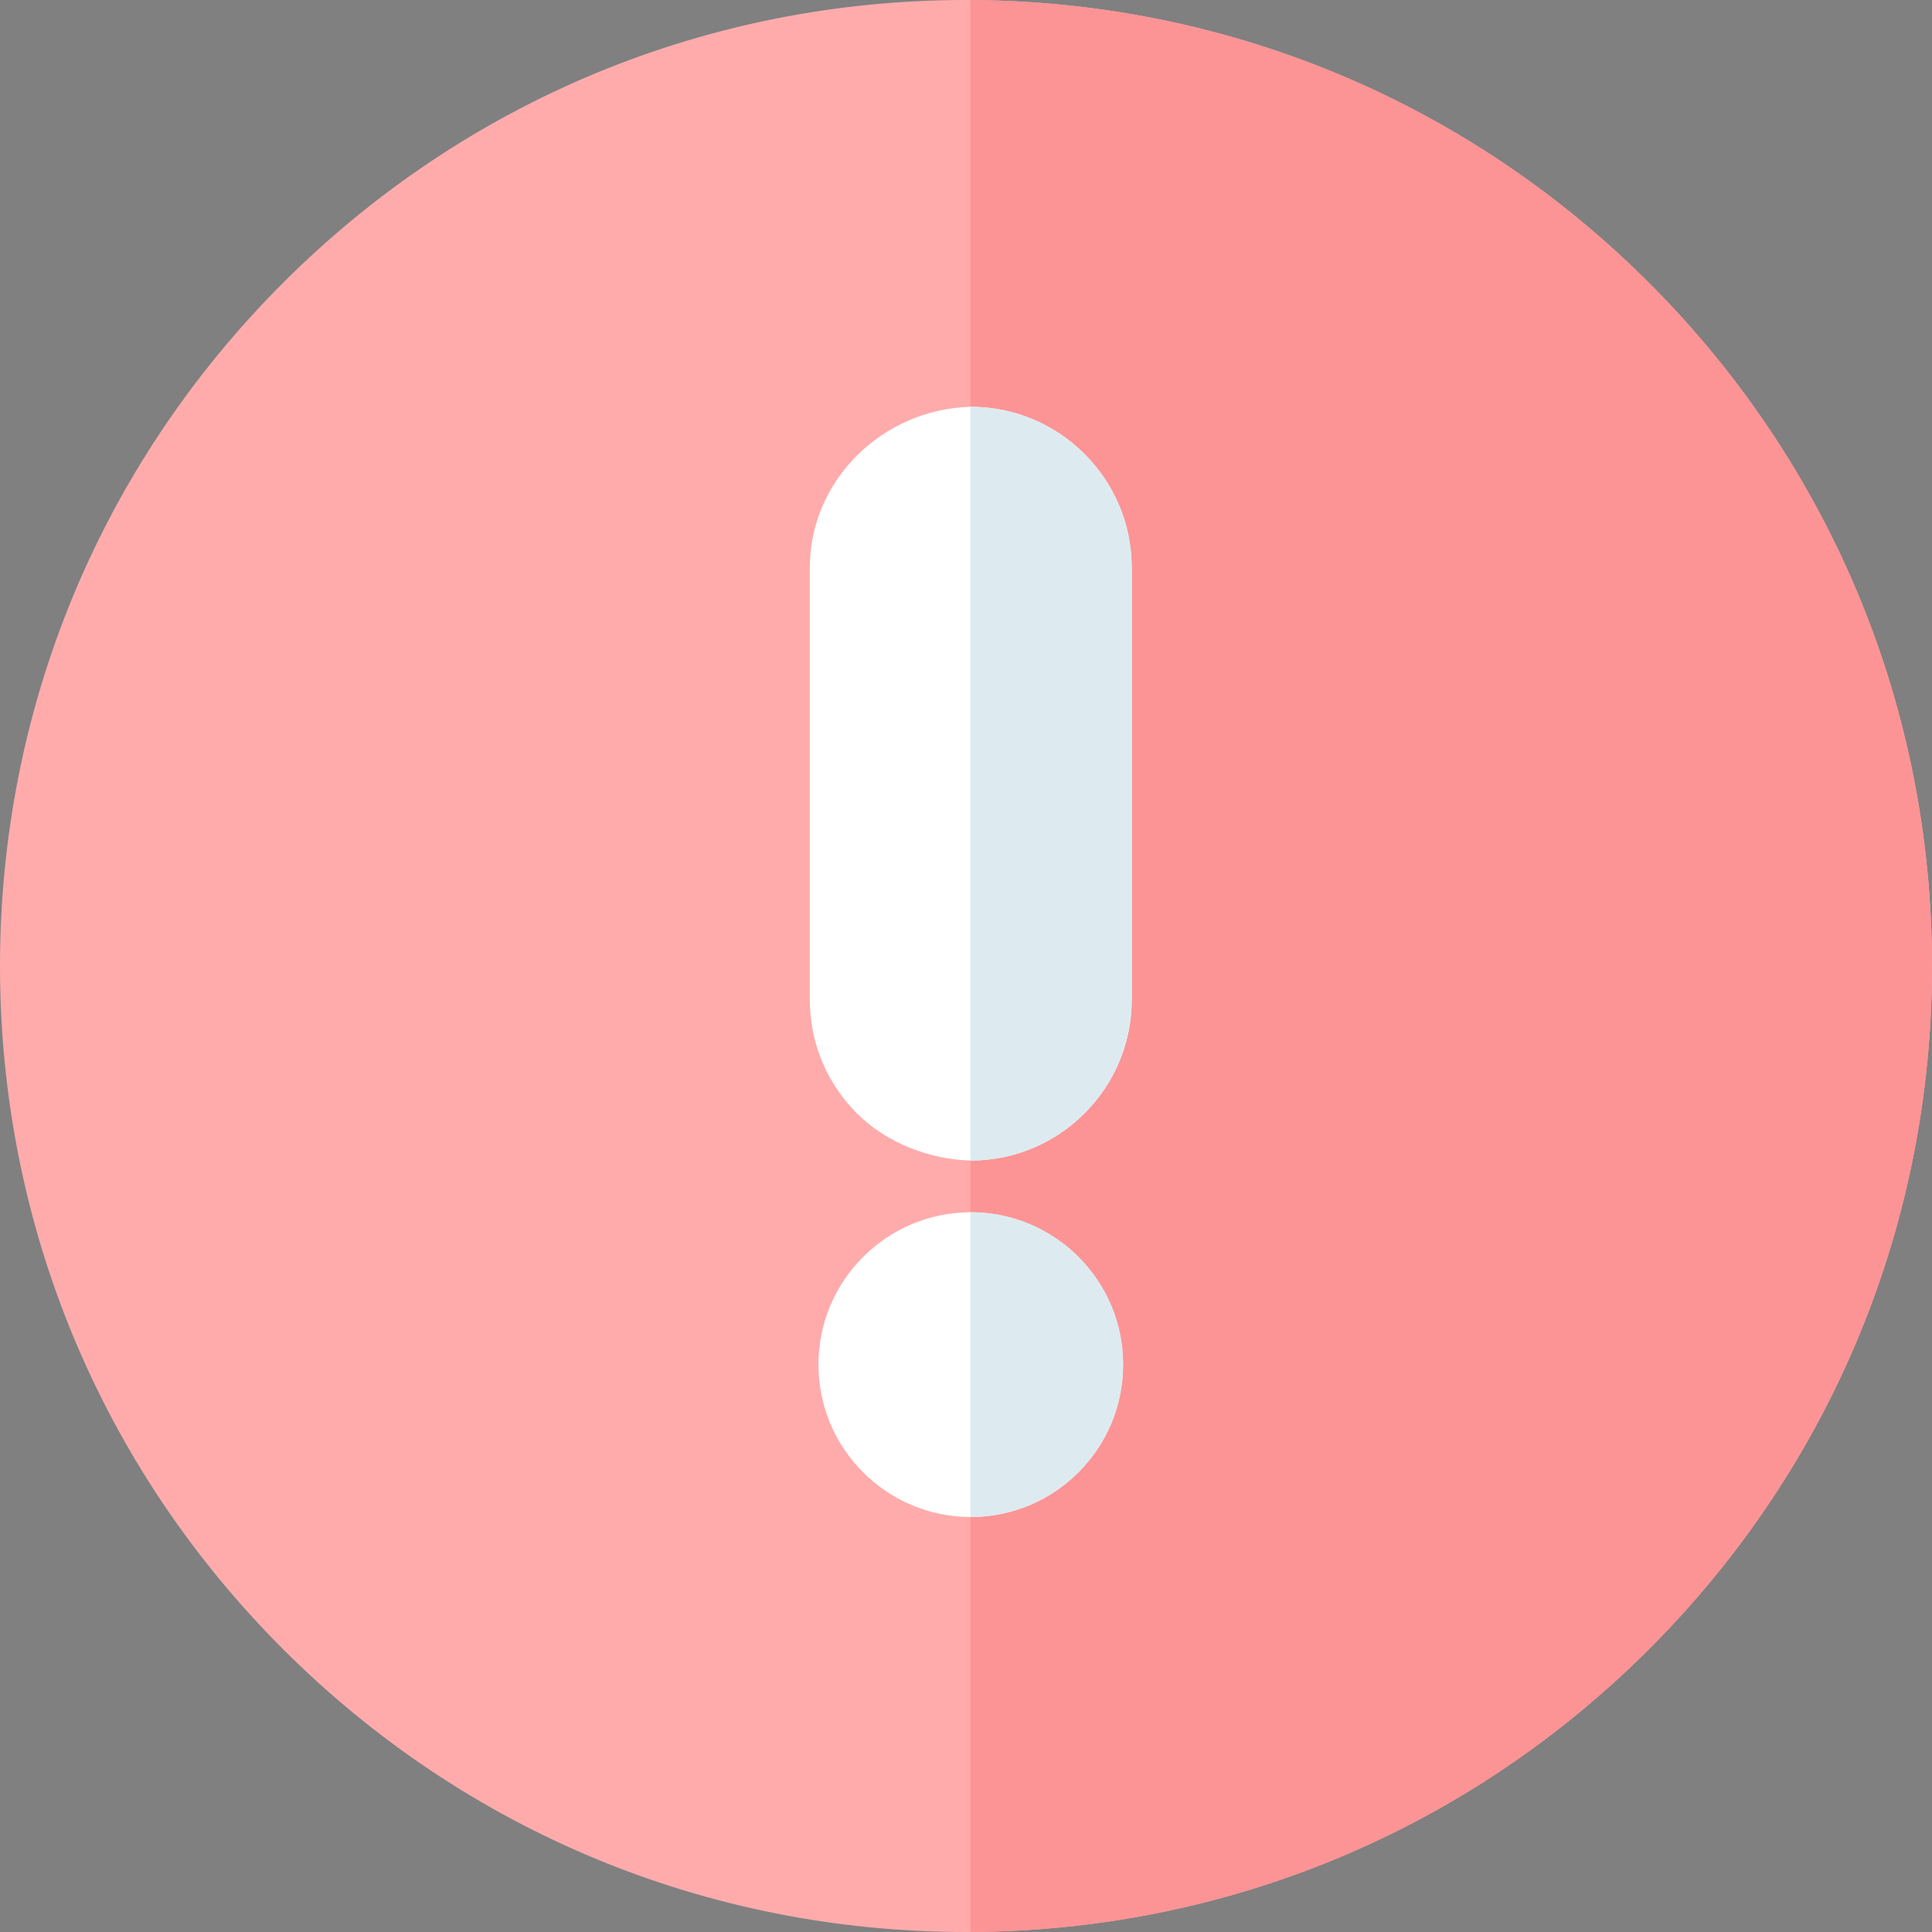 <svg width="32" height="32" viewBox="0 0 32 32" fill="none" xmlns="http://www.w3.org/2000/svg">
<rect x="0" y="0" width="32" height="32" fill="#808080" stroke="none"/>
<g clip-path="url(#clip0_1122_1808)">
<path d="M32 16C32 20.257 30.347 24.263 27.347 27.281C24.348 30.297 20.356 31.972 16.105 31.999C16.095 31.999 16.083 32 16.073 31.999C16.049 32 16.024 32 16 32C11.727 32 7.709 30.336 4.687 27.314C1.664 24.292 0 20.274 0 16C0 11.726 1.664 7.709 4.687 4.686C7.709 1.664 11.727 0 16 0C16.024 0 16.048 0 16.073 0.001C16.084 0.001 16.095 0.001 16.106 0.001C20.357 0.029 24.349 1.704 27.347 4.719C30.347 7.738 32 11.744 32 16Z" fill="#FFABAC"/>
<path d="M32 16C32 20.257 30.347 24.263 27.347 27.281C24.348 30.297 20.356 31.972 16.105 31.999C16.095 31.999 16.083 32 16.073 31.999V0.001C16.084 0.001 16.095 0.001 16.106 0.001C20.357 0.029 24.349 1.704 27.347 4.719C30.347 7.738 32 11.744 32 16Z" fill="#FC9495"/>
<path d="M16.079 6.738C16.105 6.737 16.056 6.738 16.079 6.738V6.738Z" fill="black"/>
<path d="M18.745 9.404V16.556C18.745 18.026 17.549 19.222 16.079 19.222H16.073C15.386 19.202 14.677 18.925 14.194 18.442C13.691 17.938 13.413 17.269 13.413 16.556V9.404C13.413 7.95 14.62 6.779 16.073 6.738H16.079C17.549 6.738 18.745 7.934 18.745 9.404Z" fill="white"/>
<path d="M16.079 19.223C16.056 19.223 16.102 19.223 16.079 19.223V19.223Z" fill="black"/>
<path d="M18.602 22.602C18.602 23.994 17.471 25.126 16.079 25.126H16.073C14.684 25.123 13.556 23.992 13.556 22.602C13.556 21.213 14.684 20.082 16.073 20.079H16.079C17.471 20.079 18.602 21.211 18.602 22.602Z" fill="white"/>
<path d="M18.602 22.602C18.602 23.994 17.471 25.126 16.079 25.126H16.073V20.079H16.079C17.471 20.079 18.602 21.211 18.602 22.602Z" fill="#DDEBF0"/>
<path d="M18.745 9.404V16.556C18.745 18.026 17.549 19.222 16.079 19.222H16.073V6.738H16.079C17.549 6.738 18.745 7.934 18.745 9.404Z" fill="#DDEBF0"/>
</g>
<defs>
<clipPath id="clip0_1122_1808">
<rect width="32" height="32" fill="white"/>
</clipPath>
</defs>
</svg>

